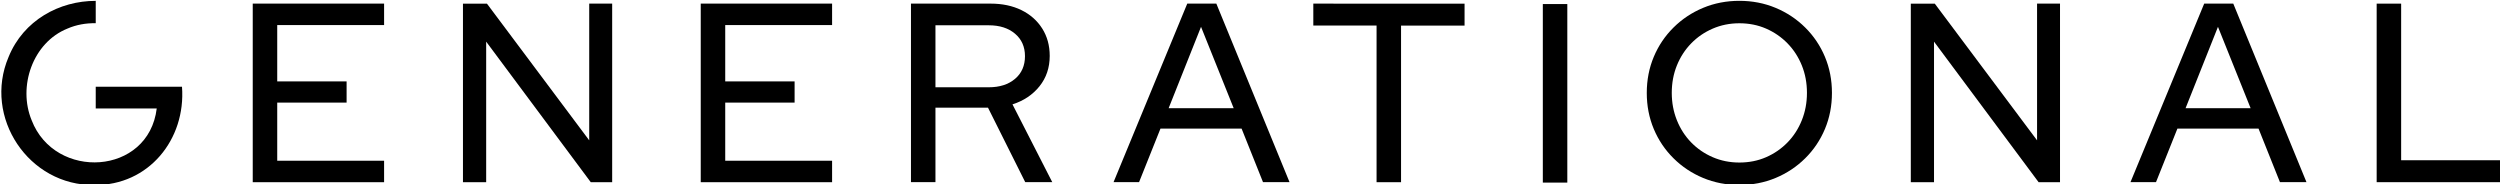 <?xml version="1.0" encoding="UTF-8" standalone="no"?>
<!-- Created with Inkscape (http://www.inkscape.org/) -->

<svg
   width="191.687mm"
   height="14.106mm"
   viewBox="0 0 191.687 14.106"
   version="1.1"
   id="svg1"
   xmlns="http://www.w3.org/2000/svg"
   xmlns:svg="http://www.w3.org/2000/svg">
  <defs
     id="defs1">
    <clipPath
       clipPathUnits="userSpaceOnUse"
       id="clipPath6">
      <path
         d="M 0,510.236 H 907.087 V 0 H 0 Z"
         transform="translate(-384.574,-383.784)"
         id="path6" />
    </clipPath>
    <clipPath
       clipPathUnits="userSpaceOnUse"
       id="clipPath8">
      <path
         d="M 0,510.236 H 907.087 V 0 H 0 Z"
         transform="translate(-435.176,-379.244)"
         id="path8" />
    </clipPath>
    <clipPath
       clipPathUnits="userSpaceOnUse"
       id="clipPath10">
      <path
         d="M 0,510.236 H 907.087 V 0 H 0 Z"
         transform="translate(-480.297,-363.189)"
         id="path10" />
    </clipPath>
    <clipPath
       clipPathUnits="userSpaceOnUse"
       id="clipPath12">
      <path
         d="M 0,510.236 H 907.087 V 0 H 0 Z"
         id="path12" />
    </clipPath>
    <clipPath
       clipPathUnits="userSpaceOnUse"
       id="clipPath14">
      <path
         d="M 0,510.236 H 907.087 V 0 H 0 Z"
         transform="translate(-559.024,-367.452)"
         id="path14" />
    </clipPath>
    <clipPath
       clipPathUnits="userSpaceOnUse"
       id="clipPath16">
      <path
         d="M 0,510.236 H 907.087 V 0 H 0 Z"
         transform="translate(-596.229,-363.189)"
         id="path16" />
    </clipPath>
    <clipPath
       clipPathUnits="userSpaceOnUse"
       id="clipPath18">
      <path
         d="M 0,510.236 H 907.087 V 0 H 0 Z"
         transform="translate(-655.855,-379.244)"
         id="path18" />
    </clipPath>
    <clipPath
       clipPathUnits="userSpaceOnUse"
       id="clipPath20">
      <path
         d="M 0,510.236 H 907.087 V 0 H 0 Z"
         transform="translate(-697.323,-363.189)"
         id="path20" />
    </clipPath>
    <clipPath
       clipPathUnits="userSpaceOnUse"
       id="clipPath22">
      <path
         d="M 0,510.236 H 907.087 V 0 H 0 Z"
         transform="translate(-202.35,-383.898)"
         id="path22" />
    </clipPath>
  </defs>
  <g
     id="g146"
     transform="matrix(0.265,0,0,0.265,-64.157,-37.988)">
    <path
       id="path2"
       d="m 0,0 v 38.754 h 28.512 v -4.65 H 5.315 V 21.868 H 20.374 V 17.273 H 5.315 V 4.65 H 28.512 V 0 Z"
       style="fill:#000000;fill-opacity:1;fill-rule:nonzero;stroke:none"
       transform="matrix(1.333,0,0,-1.333,315.229,196.062)" />
    <path
       id="path3"
       d="M 0,0 V 38.754 H 5.204 L 27.405,9.08 v 29.674 h 4.982 V 0 h -4.65 L 5.038,30.505 V 0 Z"
       style="fill:#000000;fill-opacity:1;fill-rule:nonzero;stroke:none"
       transform="matrix(1.333,0,0,-1.333,376.055,196.062)" />
    <path
       id="path4"
       d="m 0,0 v 38.754 h 28.512 v -4.65 H 5.315 V 21.868 H 20.374 V 17.273 H 5.315 V 4.65 H 28.512 V 0 Z"
       style="fill:#000000;fill-opacity:1;fill-rule:nonzero;stroke:none"
       transform="matrix(1.333,0,0,-1.333,444.853,196.062)" />
    <path
       id="path5"
       d="m 0,0 h 11.571 c 2.362,0 4.263,0.609 5.703,1.827 1.439,1.218 2.159,2.86 2.159,4.928 0,2.029 -0.72,3.653 -2.159,4.871 -1.44,1.218 -3.341,1.828 -5.703,1.828 H 0 Z m -5.315,-20.595 v 38.754 h 17.274 c 2.546,0 4.779,-0.47 6.699,-1.411 1.918,-0.942 3.423,-2.27 4.512,-3.987 1.088,-1.716 1.633,-3.7 1.633,-5.951 0,-2.547 -0.739,-4.743 -2.214,-6.588 -1.477,-1.846 -3.433,-3.156 -5.869,-3.931 l 8.636,-16.886 H 19.488 L 11.405,-4.429 H 0 v -16.166 z"
       style="fill:#000000;fill-opacity:1;fill-rule:nonzero;stroke:none"
       transform="matrix(1.333,0,0,-1.333,512.765,168.602)"
       clip-path="url(#clipPath6)" />
    <path
       id="path7"
       d="M 0,0 H 14.118 L 7.031,17.661 Z M -11.959,-16.055 4.042,22.699 h 6.311 l 15.889,-38.754 h -5.758 l -4.65,11.626 H -1.772 l -4.65,-11.626 z"
       style="fill:#000000;fill-opacity:1;fill-rule:nonzero;stroke:none"
       transform="matrix(1.333,0,0,-1.333,580.235,174.655)"
       clip-path="url(#clipPath8)" />
    <path
       id="path9"
       d="m 0,0 v 33.993 h -13.73 v 4.761 H 19.1 V 33.993 H 5.315 V 0 Z"
       style="fill:#000000;fill-opacity:1;fill-rule:nonzero;stroke:none"
       transform="matrix(1.333,0,0,-1.333,640.396,196.062)"
       clip-path="url(#clipPath10)" />
    <path
       id="path11"
       d="m 516.505,401.944 h 5.315 V 363.19 h -5.315 z"
       style="fill:#000000;fill-opacity:1;fill-rule:nonzero;stroke:none"
       transform="matrix(1.333,0,0,-1.333,0,680.315)"
       clip-path="url(#clipPath12)" />
    <path
       id="path13"
       d="m 0,0 c 2.104,0 4.041,0.388 5.813,1.163 1.772,0.775 3.322,1.845 4.651,3.211 1.328,1.365 2.361,2.97 3.1,4.816 0.738,1.846 1.107,3.82 1.107,5.924 0,2.14 -0.369,4.125 -1.107,5.952 -0.739,1.827 -1.772,3.423 -3.1,4.789 C 9.135,27.22 7.585,28.291 5.813,29.066 4.041,29.841 2.104,30.229 0,30.229 c -2.068,0 -3.996,-0.388 -5.786,-1.163 -1.79,-0.775 -3.349,-1.846 -4.678,-3.211 -1.329,-1.366 -2.362,-2.962 -3.1,-4.789 -0.739,-1.827 -1.107,-3.812 -1.107,-5.952 0,-2.104 0.368,-4.078 1.107,-5.924 0.738,-1.846 1.771,-3.451 3.1,-4.816 C -9.135,3.008 -7.576,1.938 -5.786,1.163 -3.996,0.388 -2.068,0 0,0 m 0,-4.872 c -2.805,0 -5.426,0.508 -7.862,1.523 -2.436,1.014 -4.577,2.436 -6.422,4.263 -1.846,1.826 -3.276,3.949 -4.29,6.366 -1.016,2.417 -1.523,5.029 -1.523,7.834 0,2.805 0.507,5.416 1.523,7.834 1.014,2.417 2.444,4.54 4.29,6.367 1.845,1.827 3.986,3.247 6.422,4.263 2.436,1.015 5.057,1.522 7.862,1.522 2.805,0 5.426,-0.507 7.862,-1.522 2.435,-1.016 4.576,-2.436 6.422,-4.263 1.845,-1.827 3.275,-3.95 4.29,-6.367 1.015,-2.418 1.523,-5.029 1.523,-7.834 0,-2.805 -0.508,-5.417 -1.523,-7.834 C 17.559,4.863 16.129,2.74 14.284,0.914 12.438,-0.913 10.297,-2.335 7.862,-3.349 5.426,-4.364 2.805,-4.872 0,-4.872"
       style="fill:#000000;fill-opacity:1;fill-rule:nonzero;stroke:none"
       transform="matrix(1.333,0,0,-1.333,745.366,190.379)"
       clip-path="url(#clipPath14)" />
    <path
       id="path15"
       d="M 0,0 V 38.754 H 5.204 L 27.405,9.08 v 29.674 h 4.982 V 0 h -4.65 L 5.038,30.505 V 0 Z"
       style="fill:#000000;fill-opacity:1;fill-rule:nonzero;stroke:none"
       transform="matrix(1.333,0,0,-1.333,794.972,196.062)"
       clip-path="url(#clipPath16)" />
    <path
       id="path17"
       d="M 0,0 H 14.118 L 7.031,17.661 Z M -11.959,-16.055 4.042,22.699 h 6.311 l 15.889,-38.754 h -5.758 l -4.65,11.626 H -1.772 l -4.65,-11.626 z"
       style="fill:#000000;fill-opacity:1;fill-rule:nonzero;stroke:none"
       transform="matrix(1.333,0,0,-1.333,874.474,174.655)"
       clip-path="url(#clipPath18)" />
    <path
       id="path19"
       d="M 0,0 V 38.754 H 5.315 V 4.761 H 27.903 V 0 Z"
       style="fill:#000000;fill-opacity:1;fill-rule:nonzero;stroke:none"
       transform="matrix(1.333,0,0,-1.333,929.763,196.062)"
       clip-path="url(#clipPath20)" />
    <path
       id="path21"
       d="m 0,0 v -4.709 h 13.241 c -1.769,-14.568 -22.089,-15.679 -27.147,-2.577 -3.041,7.334 0.223,16.888 7.784,19.918 1.905,0.828 4.01,1.198 6.122,1.158 v 4.85 C -7.87,18.656 -15.687,14.44 -18.92,6.455 -24.481,-6.62 -14.553,-21.531 -0.277,-21.33 11.475,-21.451 19.594,-11.427 18.726,0 Z"
       style="fill:#000000;fill-opacity:1;fill-rule:nonzero;stroke:none"
       transform="matrix(1.333,0,0,-1.333,269.8,168.45)"
       clip-path="url(#clipPath22)" />
  </g>
</svg>
